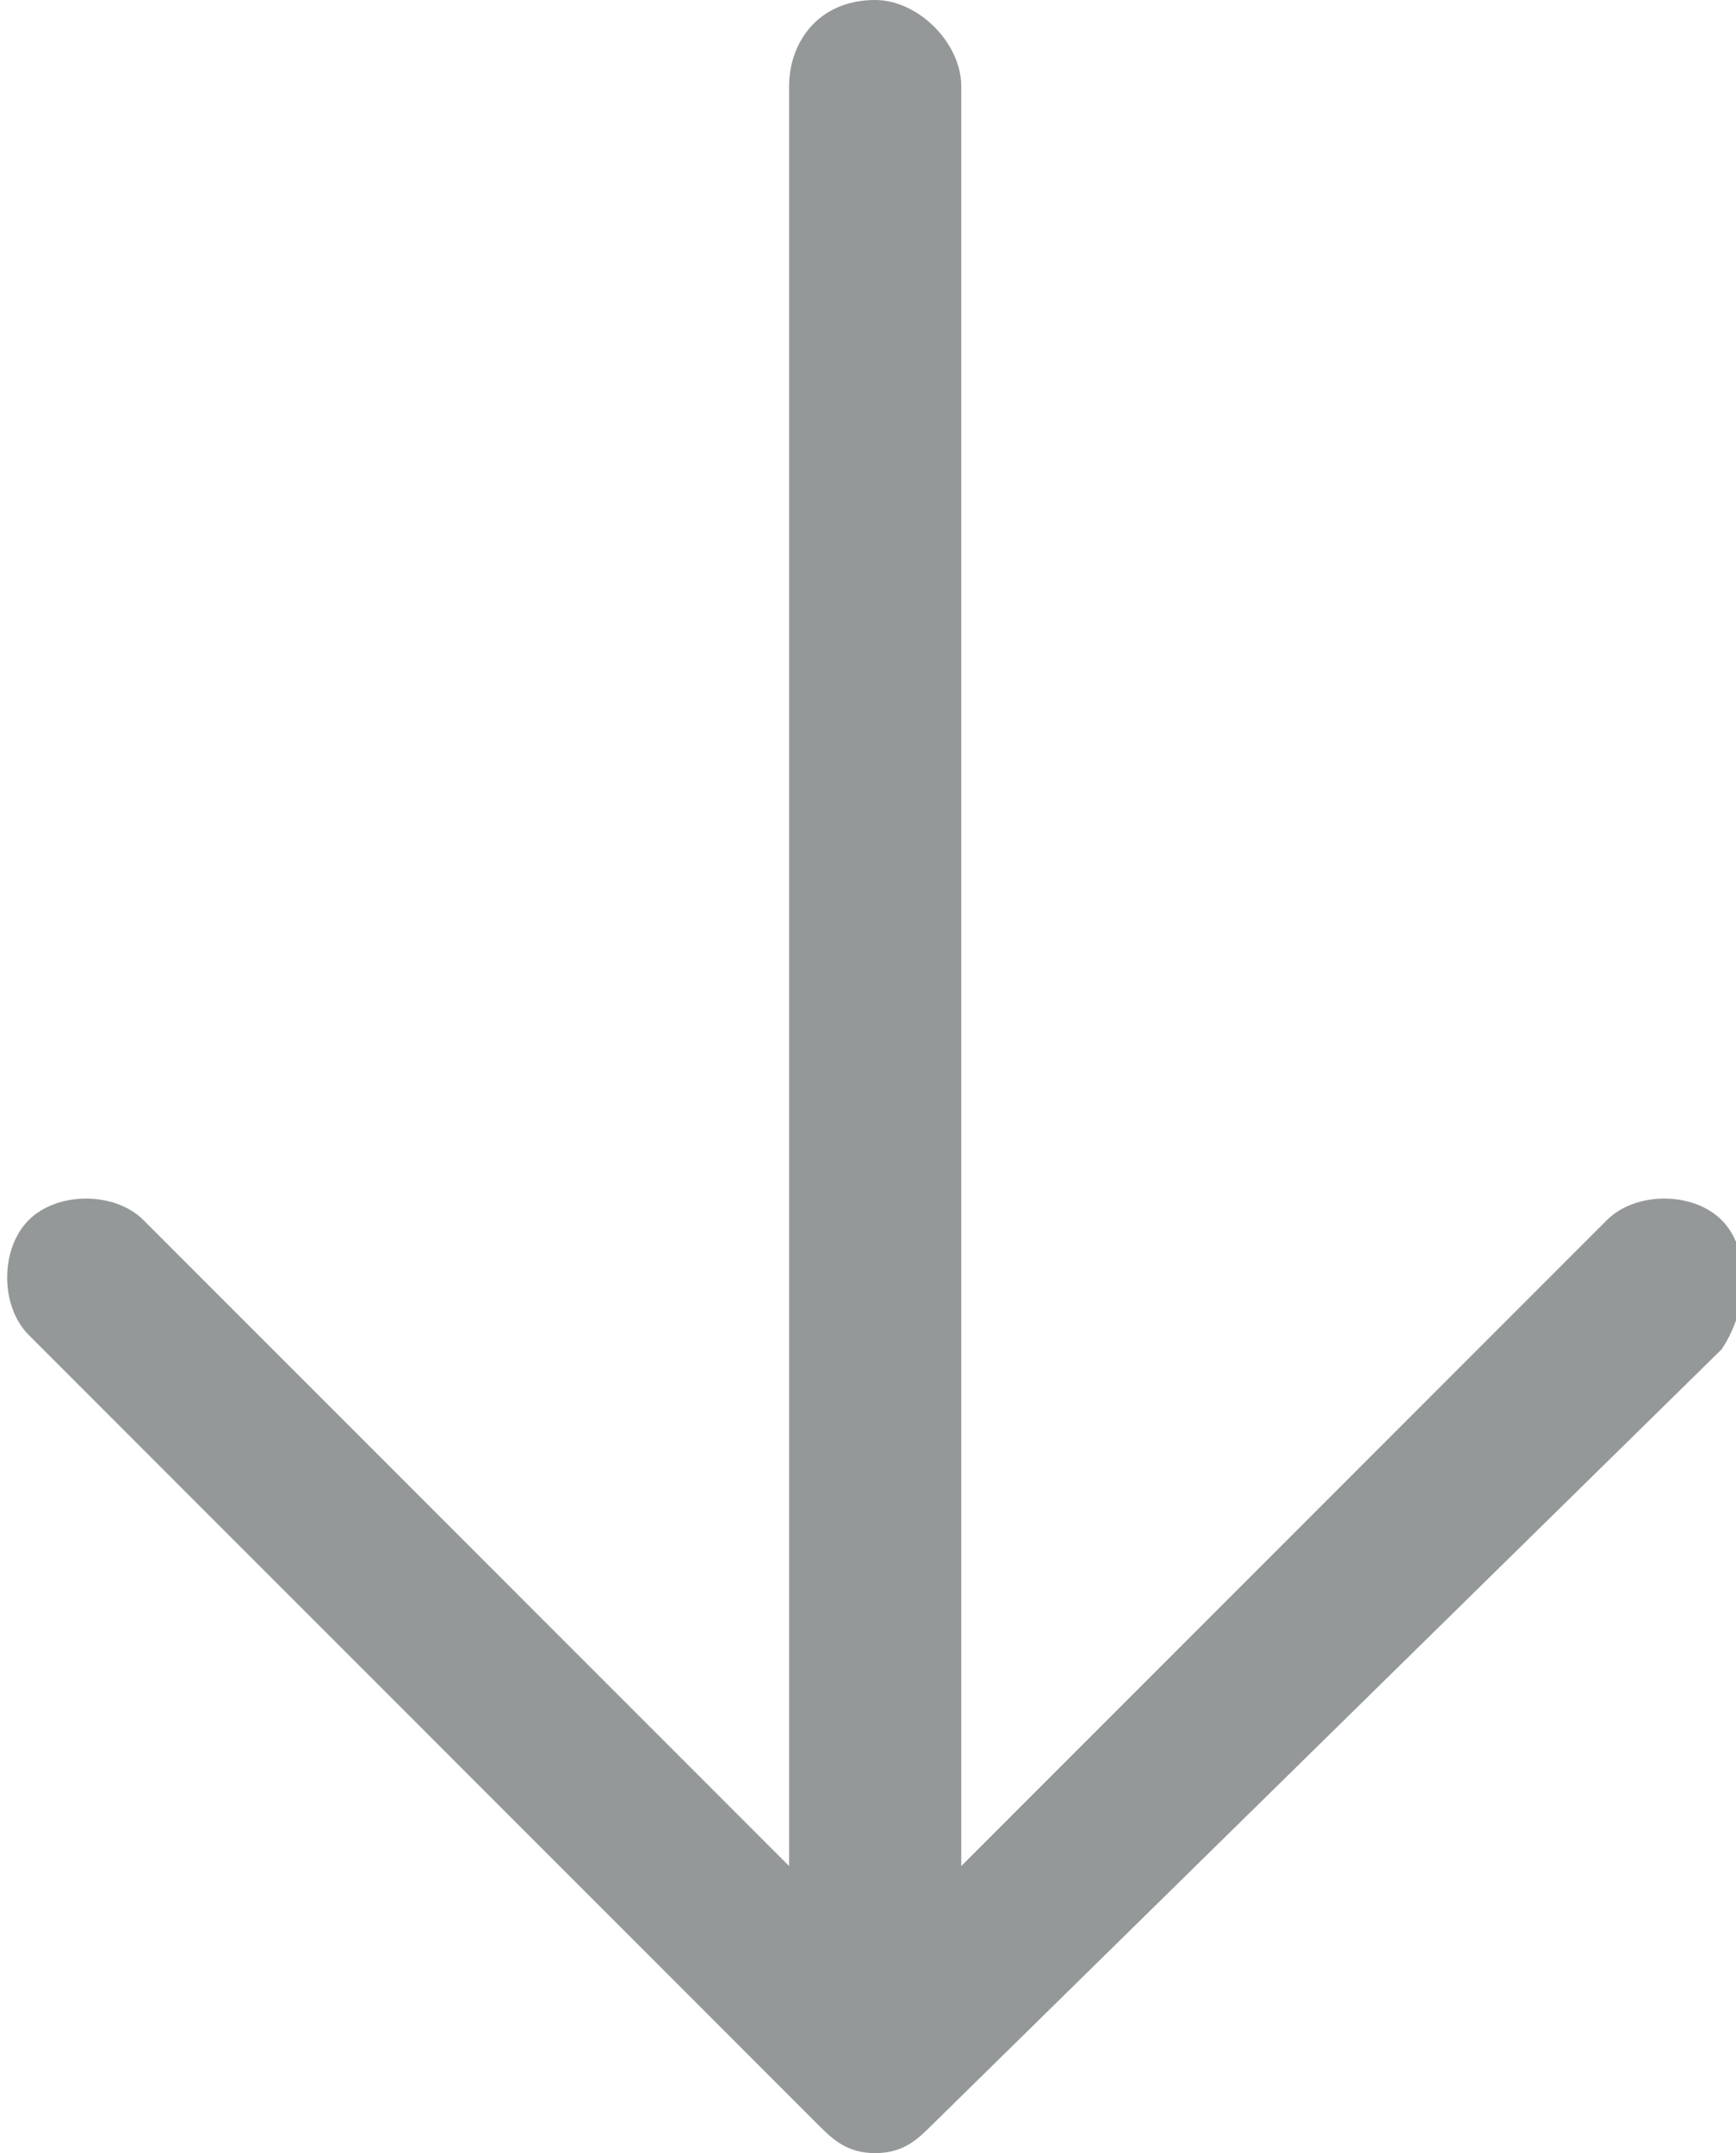 <?xml version="1.0" encoding="utf-8"?>
<!-- Generator: Adobe Illustrator 19.1.0, SVG Export Plug-In . SVG Version: 6.00 Build 0)  -->
<svg version="1.1" id="Layer_1" xmlns="http://www.w3.org/2000/svg" xmlns:xlink="http://www.w3.org/1999/xlink" x="0px" y="0px"
	 viewBox="0 0 12.1 15" style="enable-background:new 0 0 12.1 15;" xml:space="preserve">
<style type="text/css">
	.st0{fill:#949899;}
</style>
<path id="downarrow" class="st0" d="M12,8.5c-0.2-0.2-0.6-0.2-0.8,0L6.7,13V0.6C6.7,0.3,6.4,0,6.1,0C5.7,0,5.5,0.3,5.5,0.6V13L1,8.5
	c-0.2-0.2-0.6-0.2-0.8,0c-0.2,0.2-0.2,0.6,0,0.8l5.5,5.5C5.8,14.9,5.9,15,6.1,15c0.2,0,0.3-0.1,0.4-0.2L12,9.4
	C12.2,9.1,12.2,8.7,12,8.5z"/>
</svg>

